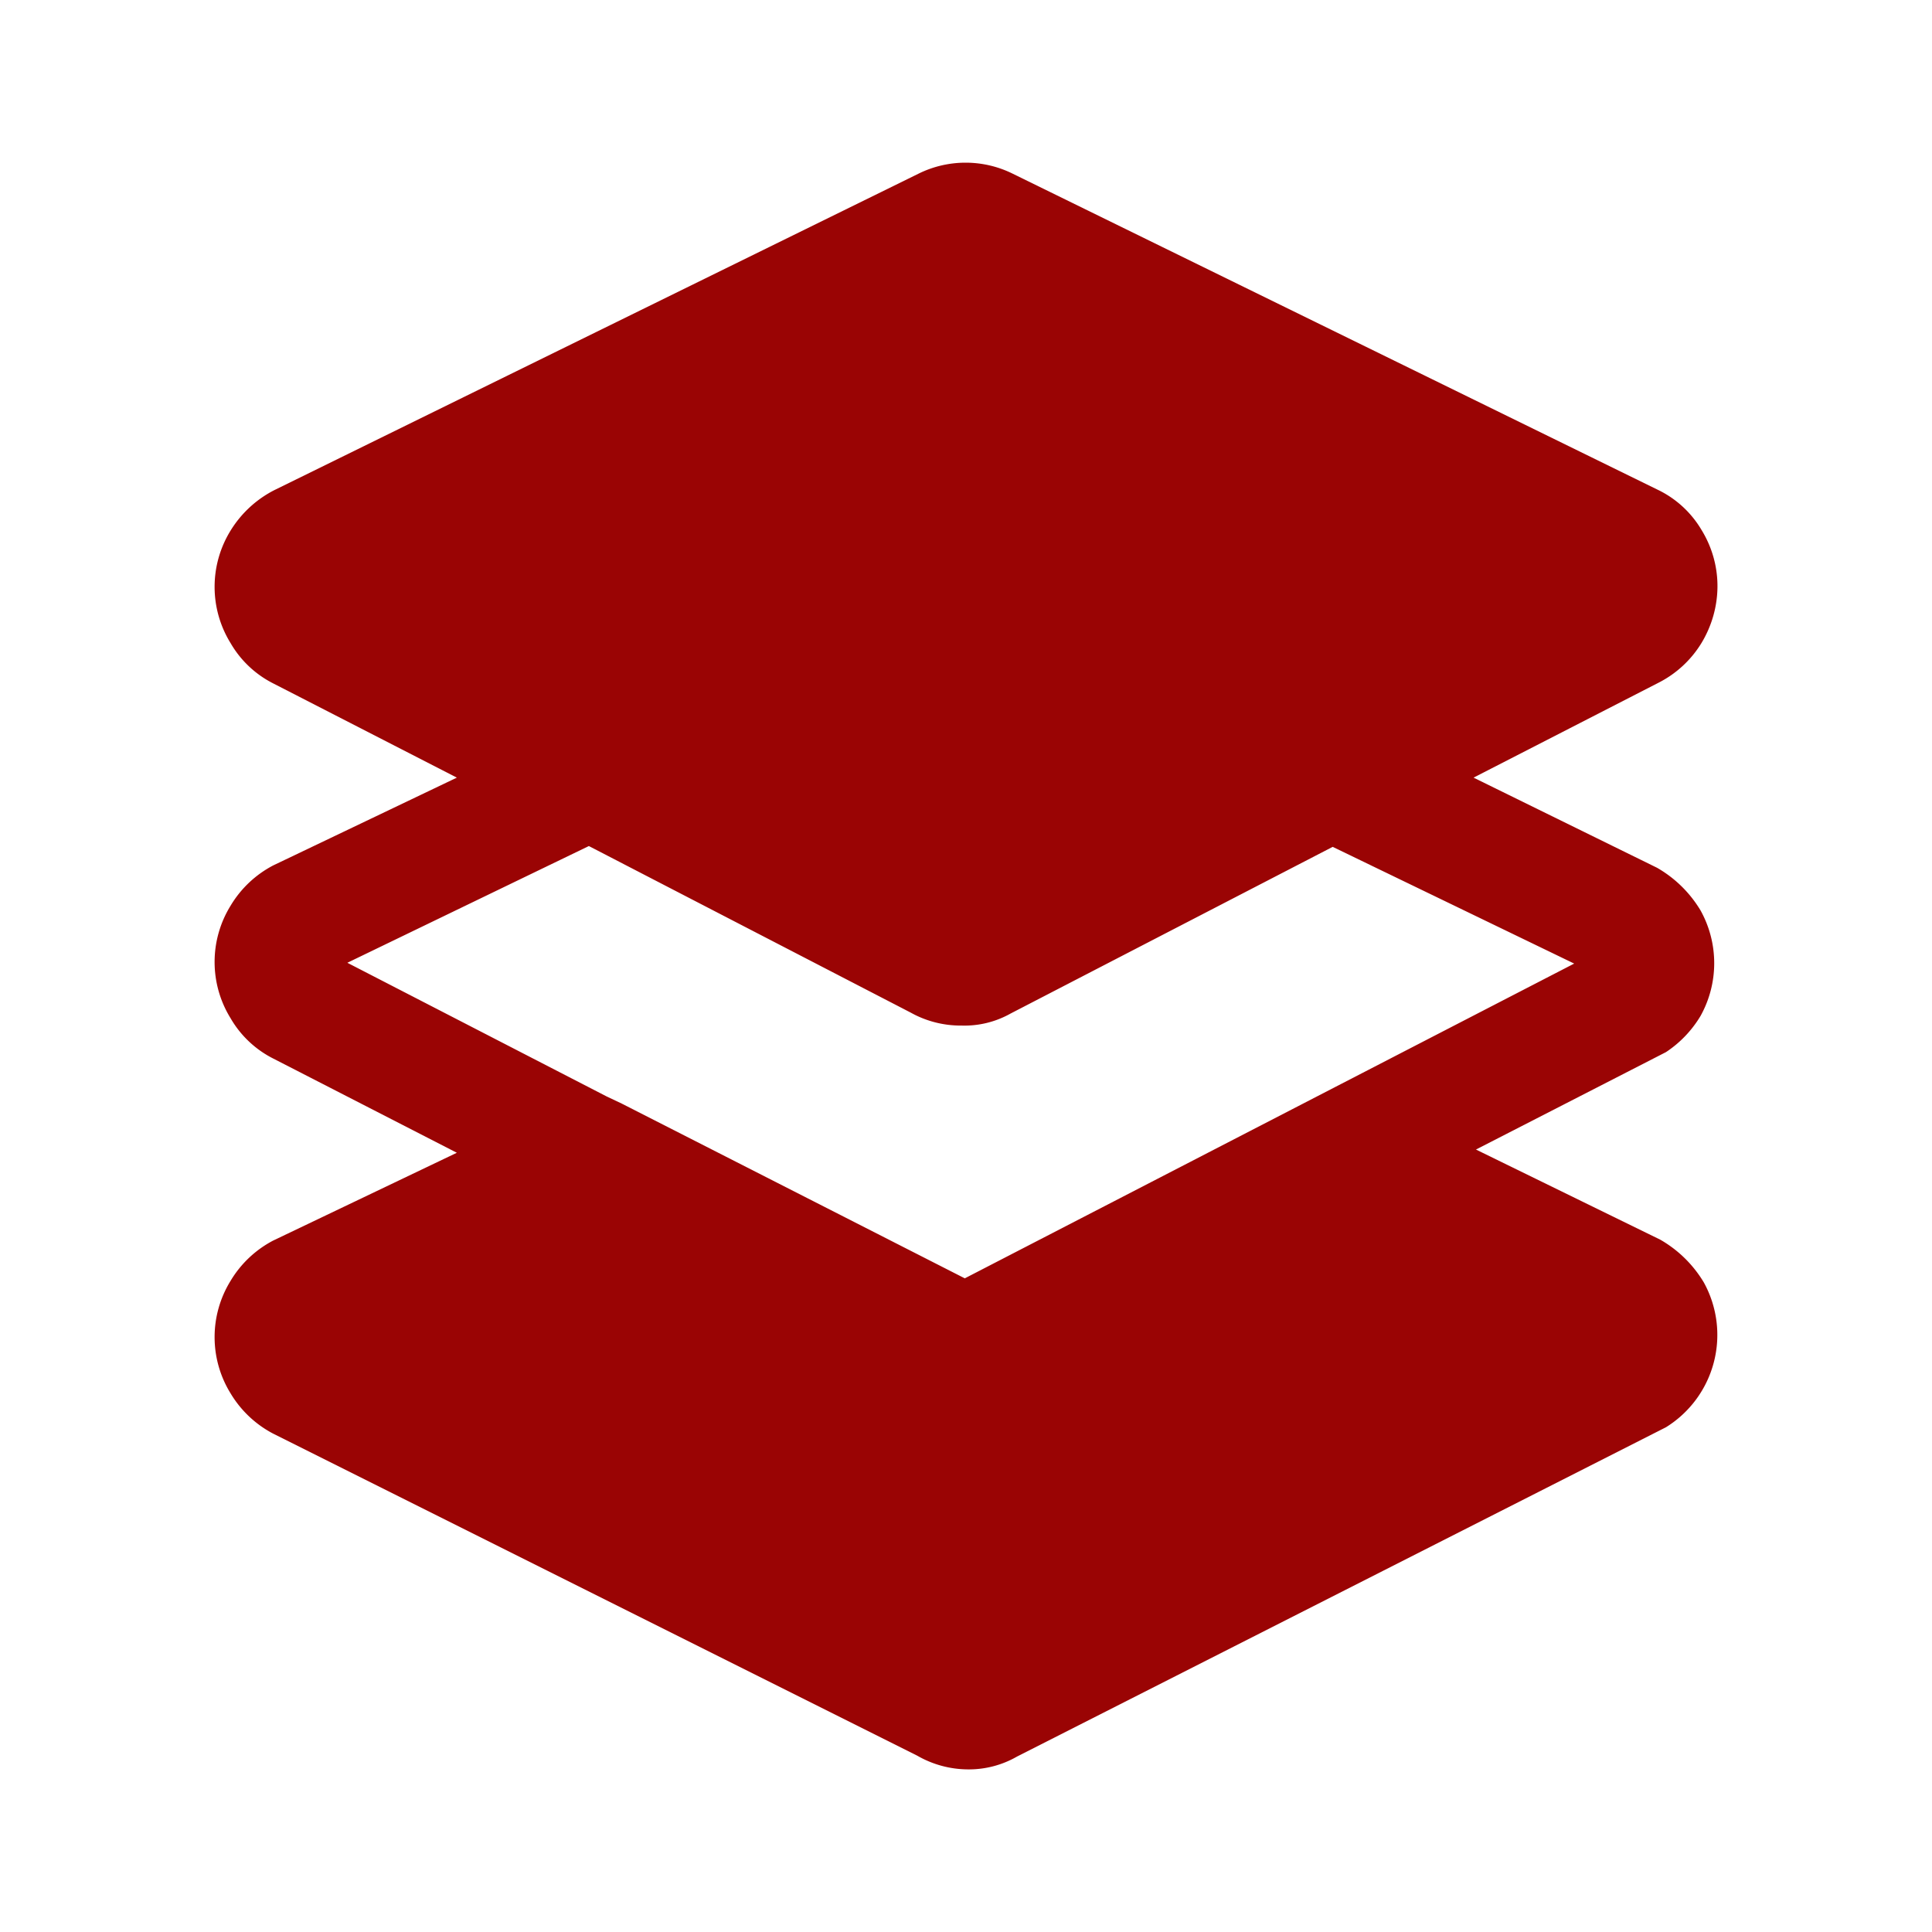 <svg xmlns="http://www.w3.org/2000/svg" width="61" height="61" viewBox="0 0 24 24">
	<path fill="#9A0404" d="M21.125 12.62a1.35 1.35 0 0 0 0-1.31a1.5 1.5 0 0 0-.54-.53l-2.28-1.12l2.3-1.18a1.33 1.33 0 0 0 .53-.49c.13-.214.2-.46.2-.71c0-.248-.07-.49-.2-.7a1.27 1.27 0 0 0-.55-.5l-8-3.92a1.32 1.32 0 0 0-1.18 0l-8 3.93a1.37 1.37 0 0 0-.54.5a1.33 1.33 0 0 0 0 1.4c.124.214.308.388.53.5l2.28 1.17l-2.28 1.09a1.34 1.34 0 0 0-.53.5a1.33 1.33 0 0 0 0 1.4c.124.214.308.388.53.5l2.28 1.17l-2.28 1.09a1.34 1.34 0 0 0-.53.5a1.33 1.33 0 0 0 0 1.4c.127.212.31.385.53.5l8 4c.191.11.408.169.63.17a1.2 1.2 0 0 0 .61-.16l8.06-4.09a1.35 1.35 0 0 0 .47-1.8a1.5 1.5 0 0 0-.54-.53l-2.29-1.12l2.36-1.21a1.4 1.4 0 0 0 .43-.45m-9.14 3.26l-4.26-2.17l-.19-.09l-3.22-1.66l3-1.45l4 2.07c.192.107.41.162.63.16a1.17 1.17 0 0 0 .61-.15l4-2.07l3 1.45z" />
</svg>